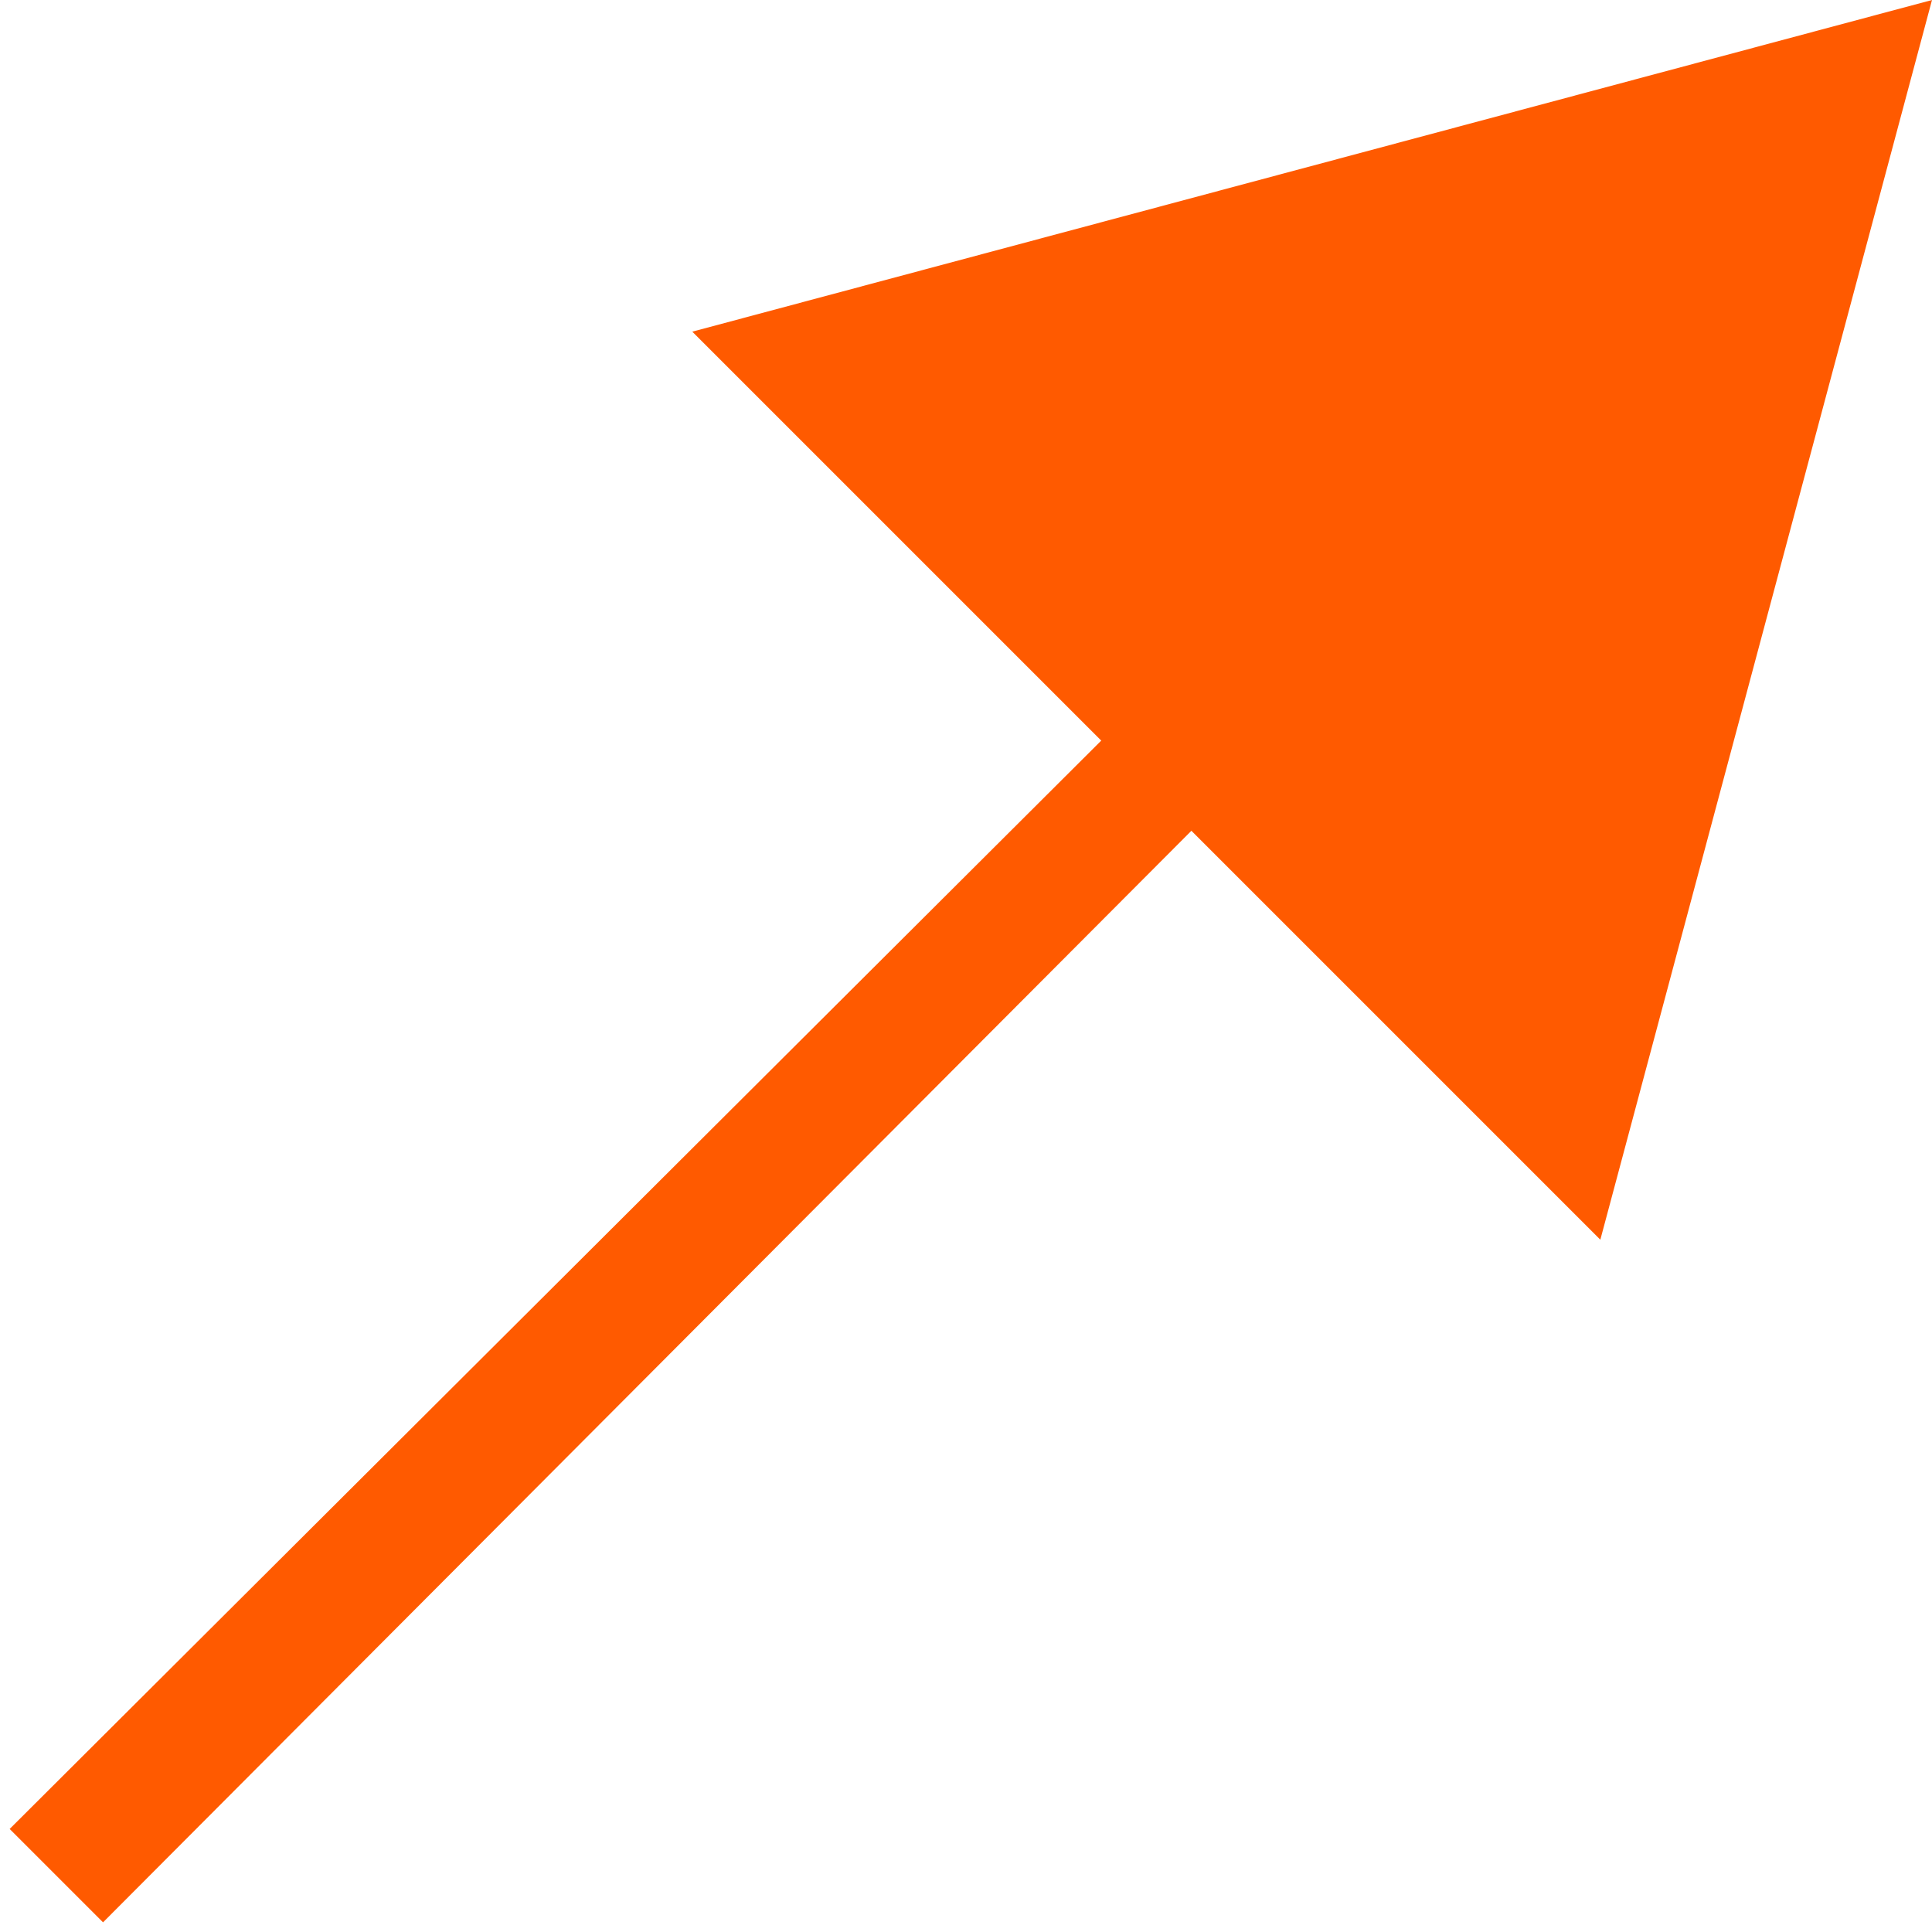 <svg enable-background="new 0 0 60 60" height="60" viewBox="0 0 60 60" width="60" xmlns="http://www.w3.org/2000/svg"><path d="m60 0-38.5 10.3 12.7 12.7-33.9 33.8 2.9 2.9 33.8-33.9 12.7 12.7z" fill="#ff5a00"/></svg>